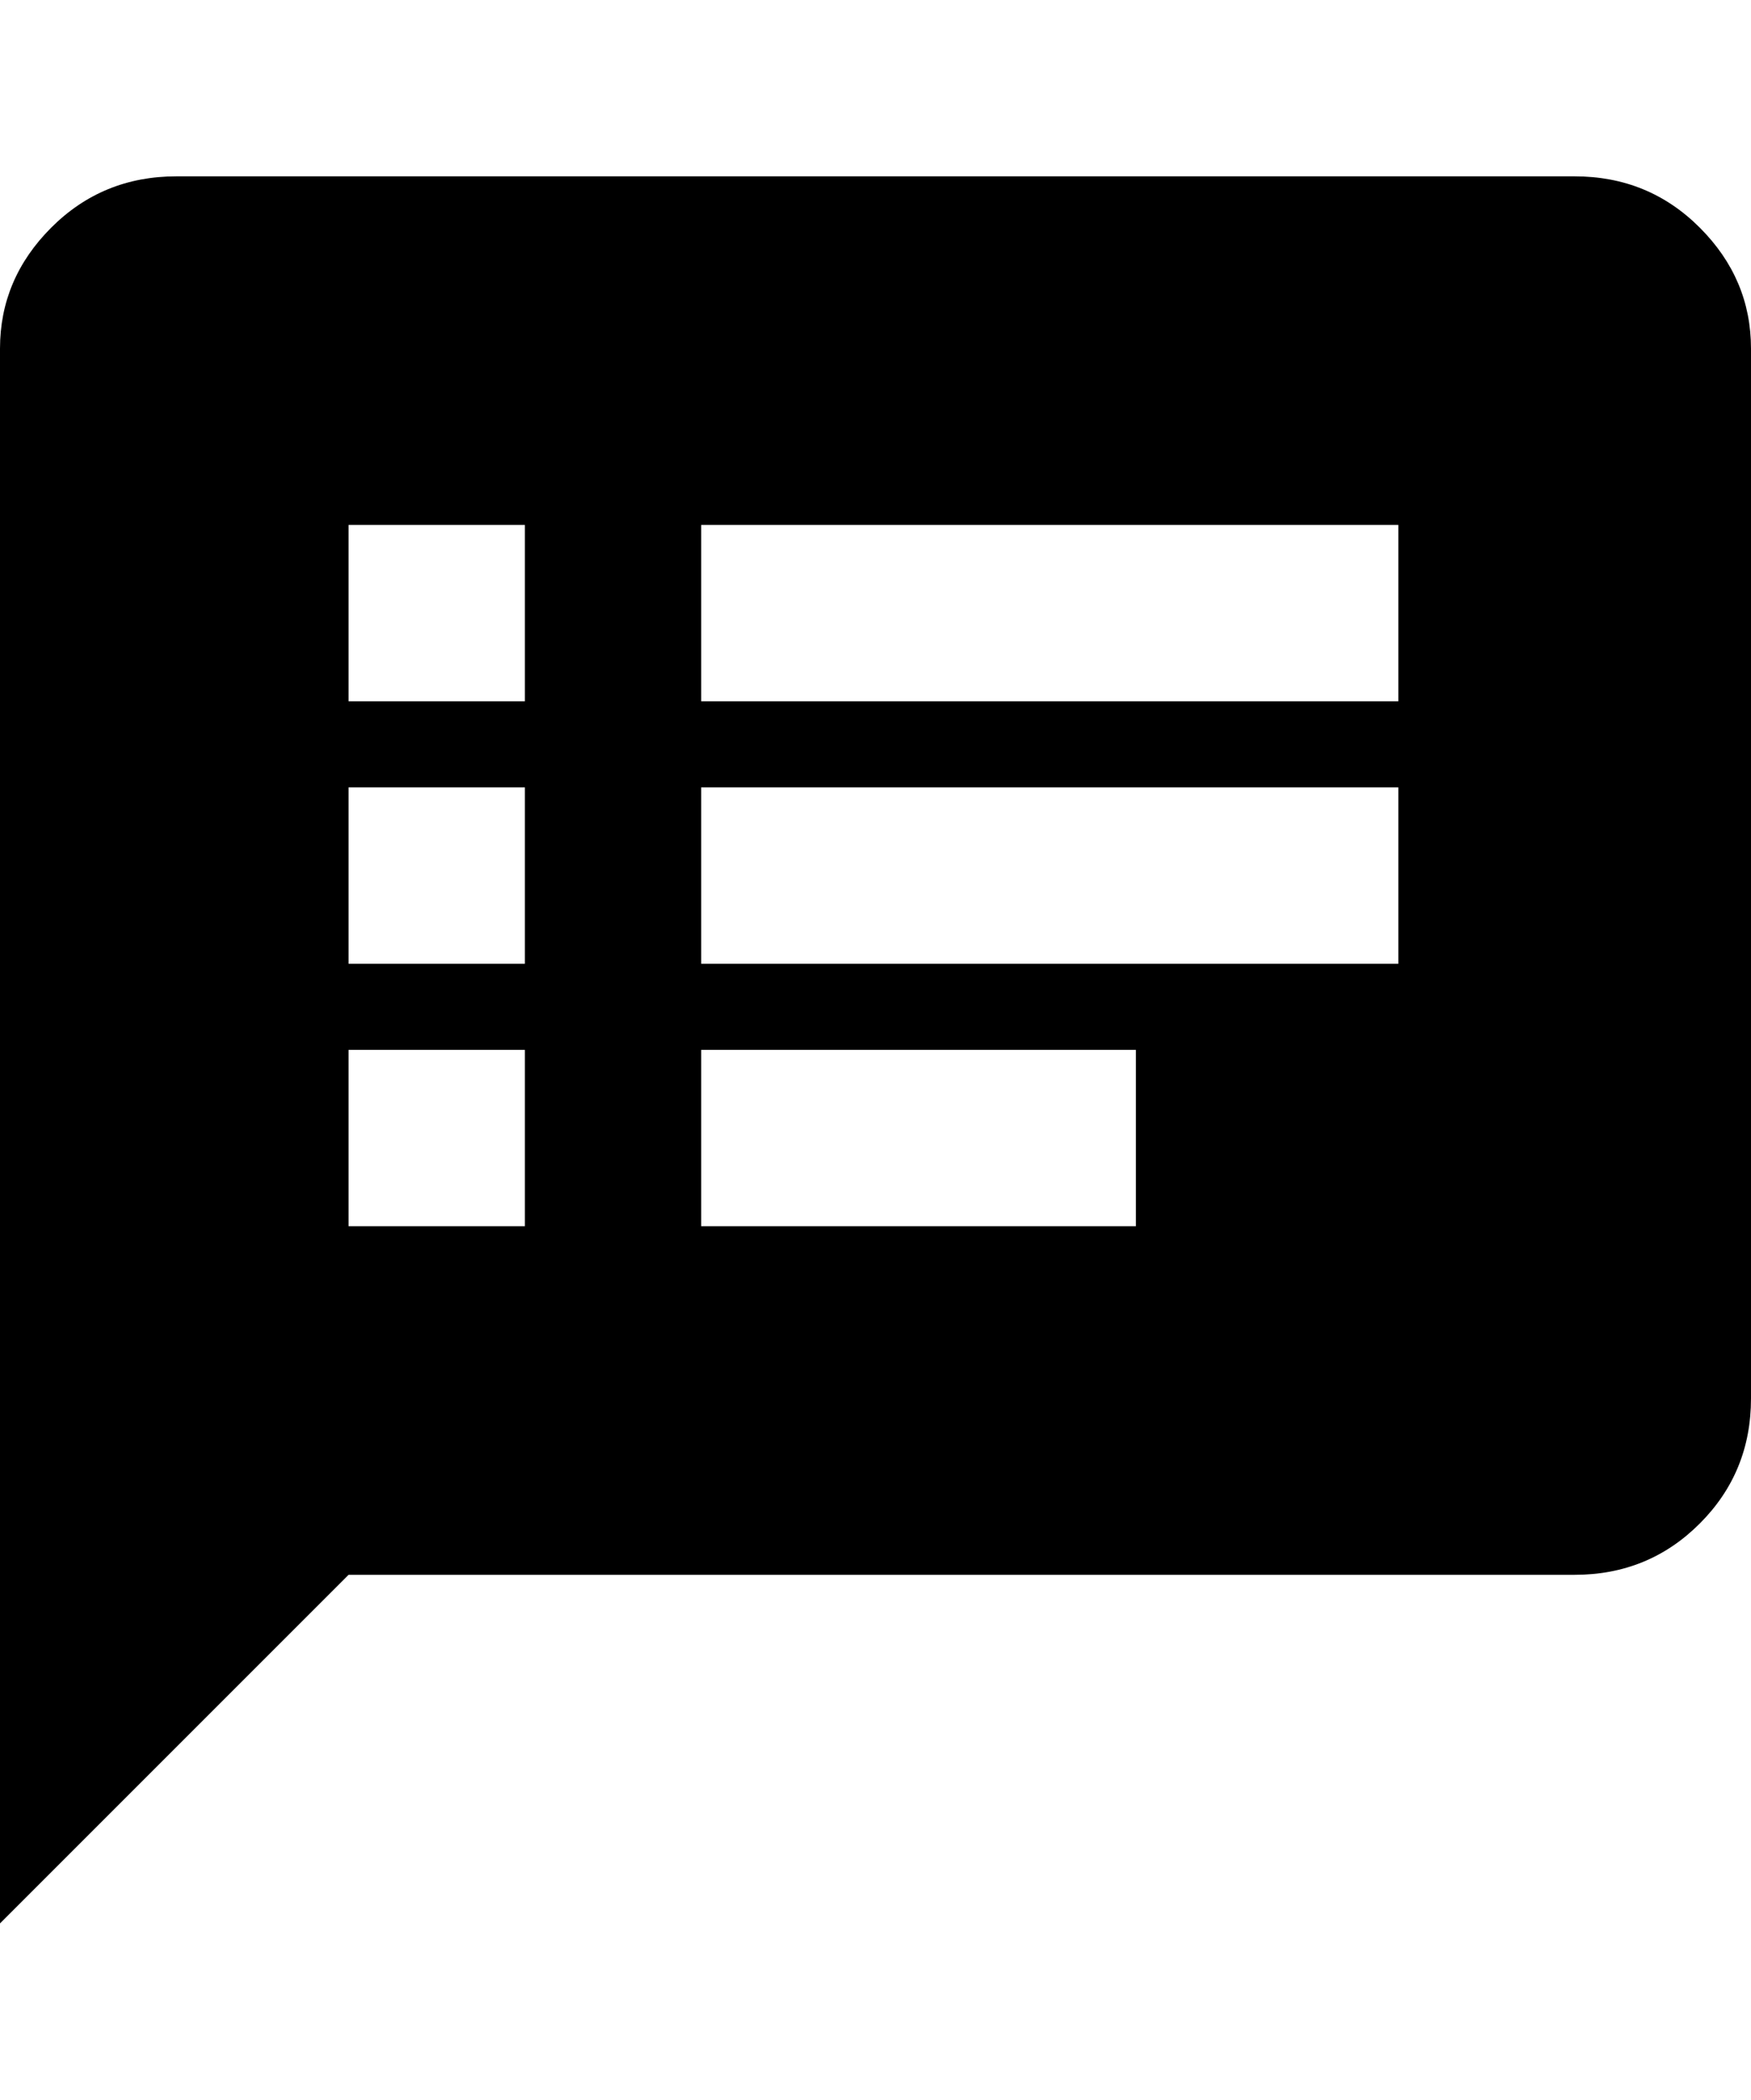 <svg xmlns="http://www.w3.org/2000/svg" viewBox="0 0 427 512"><path d="M384 43q18 0 30.5 12.5t12.5 29.5v256q0 18-12.5 30.5t-30.5 12.5h-299l-85 85v-384q0-17 12.5-29.5t30.5-12.5h341zm-256 256v-43h-43v43h43zm0-64v-43h-43v43h43zm0-64v-43h-43v43h43zm149 128v-43h-106v43h106zm64-64v-43h-170v43h170zm0-64v-43h-170v43h170z"/></svg>